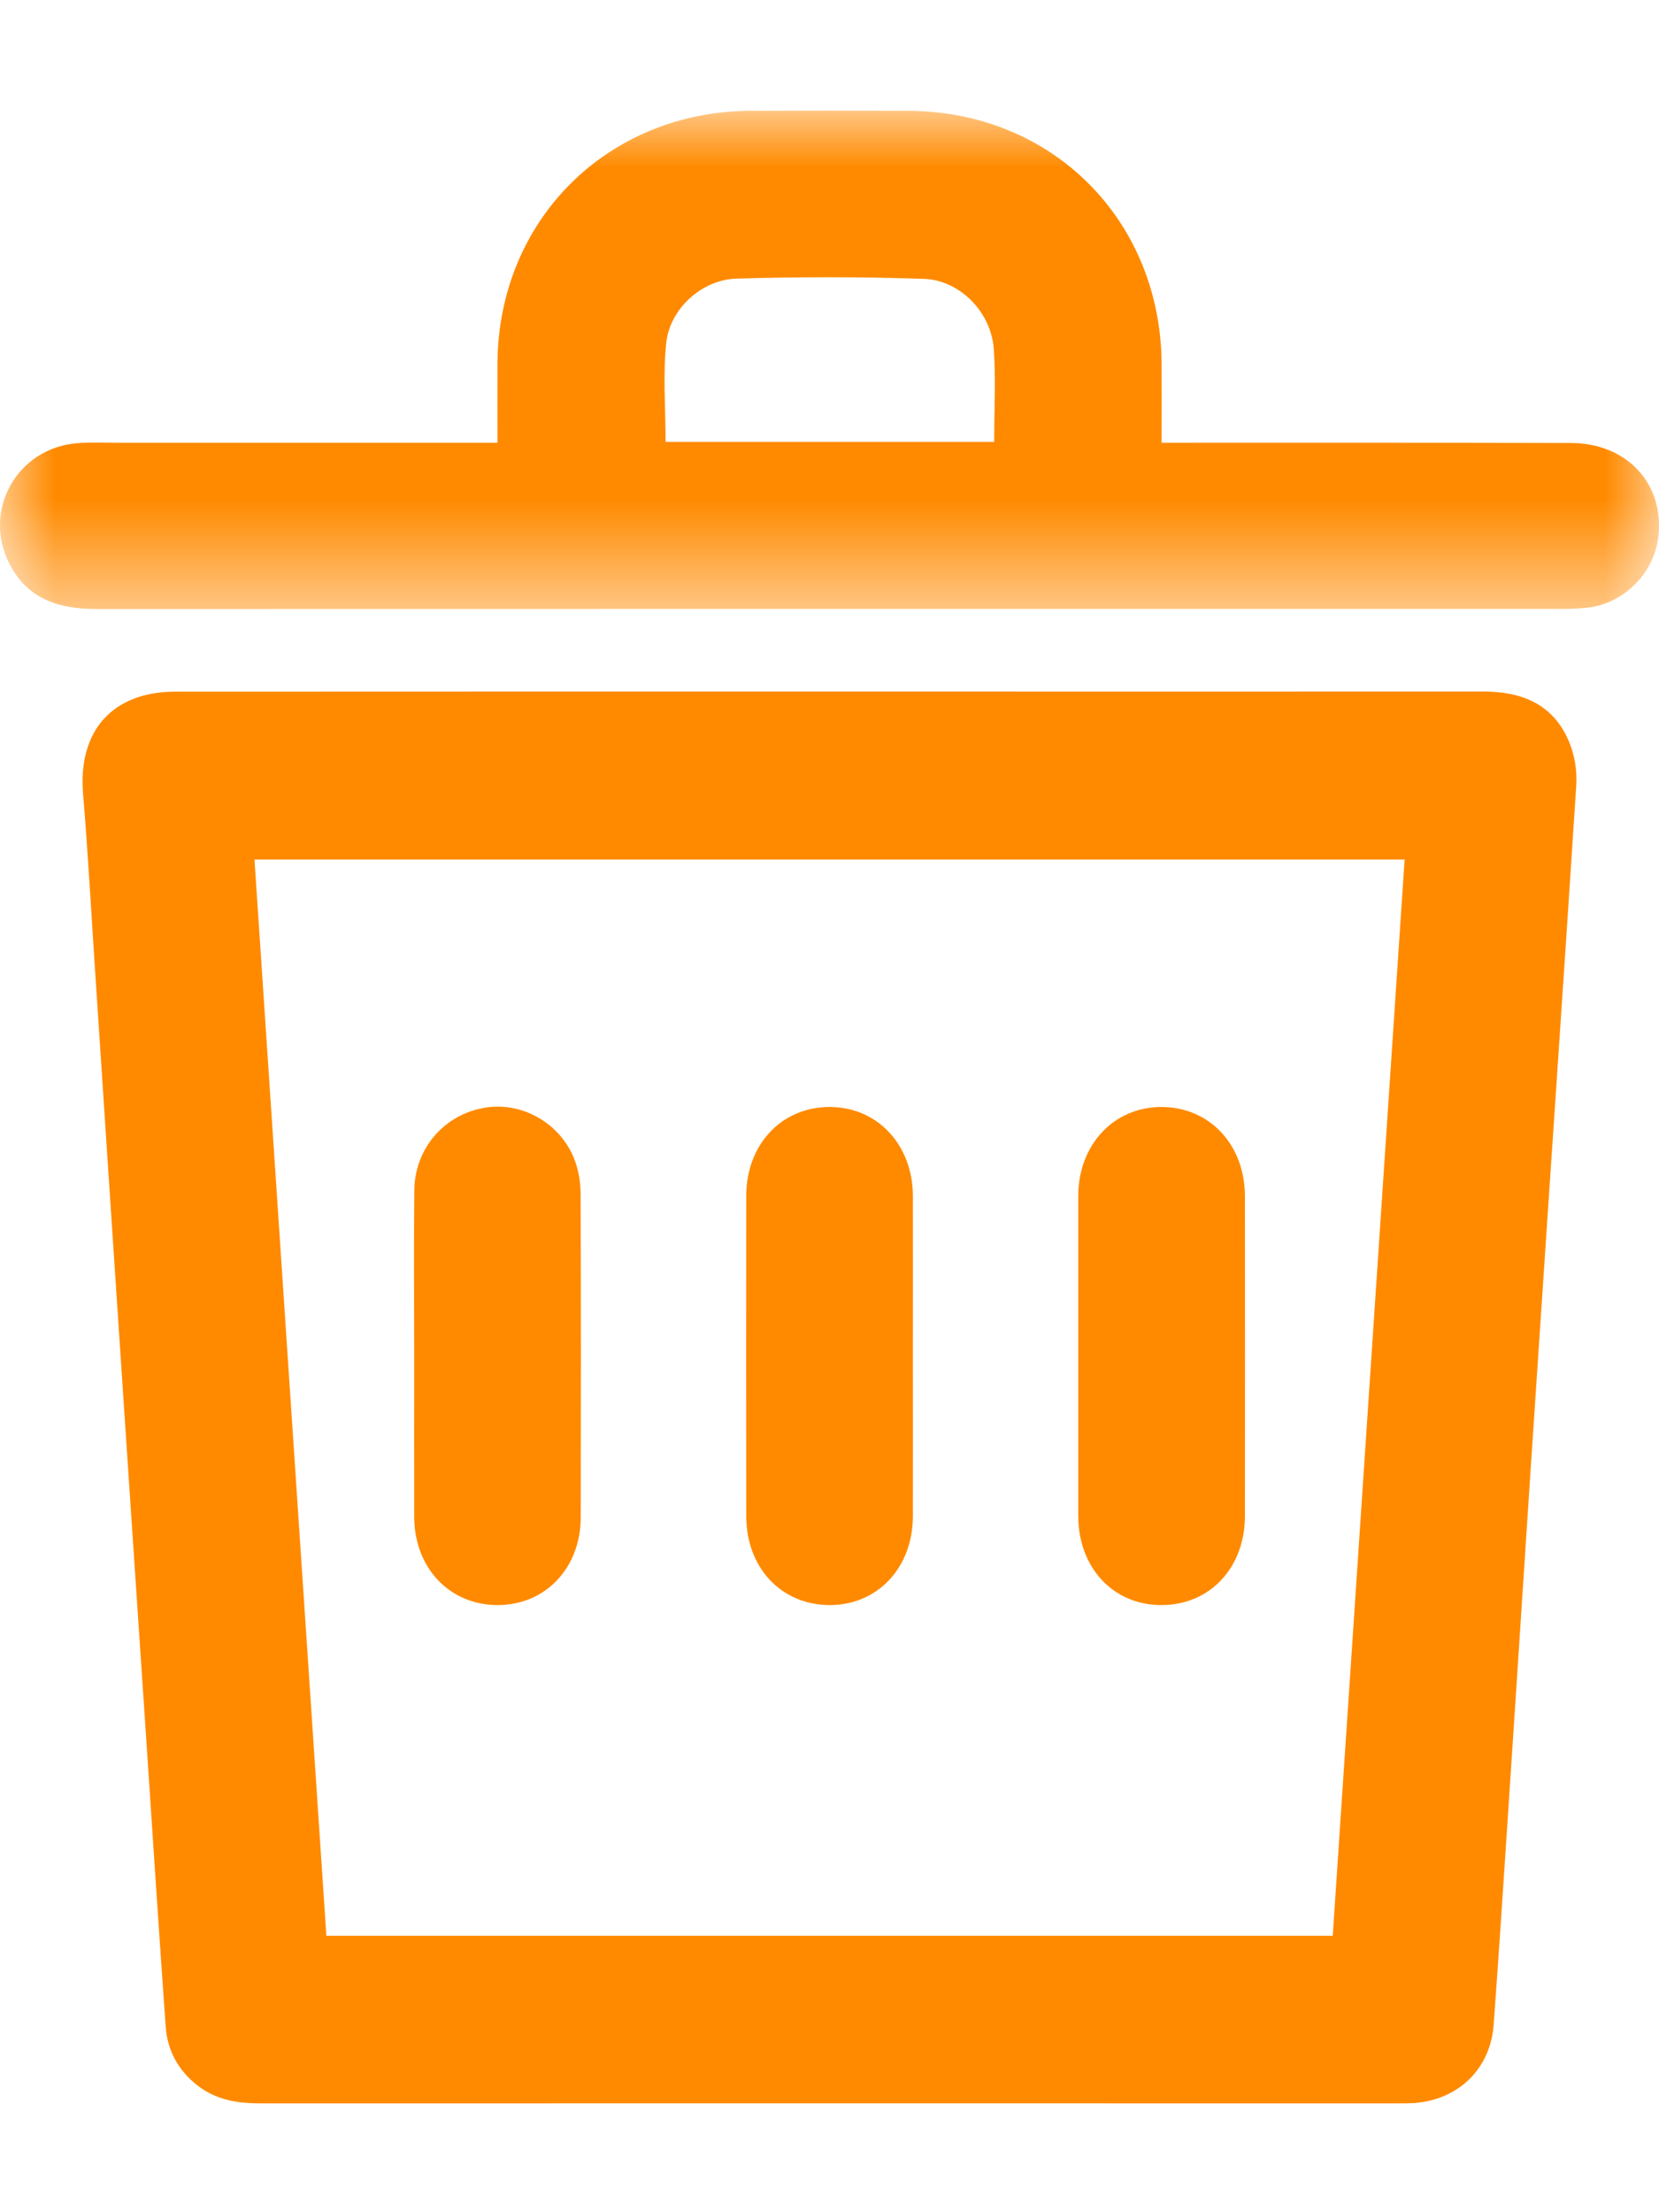 <?xml version="1.0" encoding="UTF-8"?>
<svg width="15px" height="20px" viewBox="0 0 15 20" version="1.1" xmlns="http://www.w3.org/2000/svg" xmlns:xlink="http://www.w3.org/1999/xlink">
    <title>trash-iconSVG</title>
    <defs>
        <polygon id="path-1" points="0 0.984 15 0.984 15 5.49 0 5.49"></polygon>
    </defs>
    <g id="Wireframes" stroke="none" stroke-width="1" fill="none" fill-rule="evenodd">
        <g id="System-Users" transform="translate(-1001, -370)">
            <g id="overlay" transform="translate(0, -20)">
                <g id="trash-icon" transform="translate(1001, 390)">
                    <path d="M2.951,17.501 L12.05,17.501 C12.267,14.251 12.483,11.013 12.7,7.771 L2.301,7.771 C2.518,11.019 2.734,14.254 2.951,17.501 M7.5,6.252 C9.472,6.252 11.443,6.253 13.414,6.252 C13.76,6.252 14.044,6.367 14.185,6.702 C14.237,6.822 14.26,6.968 14.252,7.099 C14.141,8.818 14.022,10.537 13.908,12.256 C13.811,13.698 13.719,15.14 13.623,16.582 C13.585,17.157 13.547,17.732 13.505,18.306 C13.476,18.698 13.195,18.977 12.8,19.012 C12.75,19.016 12.7,19.016 12.649,19.016 C9.217,19.016 5.785,19.015 2.353,19.016 C2.147,19.016 1.953,18.985 1.784,18.853 C1.61,18.716 1.514,18.538 1.498,18.322 C1.434,17.42 1.375,16.517 1.315,15.615 C1.237,14.456 1.159,13.296 1.082,12.136 C1.007,11.012 0.933,9.888 0.859,8.764 C0.824,8.234 0.795,7.704 0.751,7.176 C0.704,6.608 1.016,6.253 1.587,6.253 C3.558,6.252 5.529,6.252 7.5,6.252" id="Fill-1" fill="#ff8a00"></path>
                    <g id="Group-5" transform="translate(0, 0.016)">
                        <mask id="mask-2" fill="white">
                            <use xlink:href="#path-1"></use>
                        </mask>
                        <g id="Clip-4"></g>
                        <path d="M8.989,3.979 C8.989,3.688 9.005,3.41 8.985,3.135 C8.96,2.805 8.678,2.515 8.351,2.505 C7.786,2.486 7.22,2.486 6.656,2.503 C6.344,2.514 6.057,2.776 6.024,3.083 C5.993,3.377 6.018,3.675 6.018,3.979 L8.989,3.979 Z M4.498,3.987 C4.498,3.733 4.497,3.502 4.498,3.271 C4.504,1.976 5.491,0.991 6.787,0.986 C7.262,0.984 7.737,0.984 8.212,0.986 C9.516,0.99 10.499,1.976 10.503,3.284 C10.504,3.51 10.503,3.737 10.503,3.987 L10.684,3.987 C11.857,3.987 13.029,3.986 14.201,3.989 C14.707,3.989 15.046,4.353 14.995,4.829 C14.96,5.157 14.696,5.431 14.368,5.476 C14.288,5.486 14.207,5.489 14.126,5.489 C9.71,5.489 5.293,5.489 0.877,5.49 C0.547,5.49 0.264,5.41 0.096,5.101 C-0.172,4.611 0.149,4.029 0.707,3.99 C0.823,3.982 0.939,3.987 1.055,3.987 L4.315,3.987 L4.498,3.987 Z" id="Fill-3" fill="#ff8a00" mask="url(#mask-2)"></path>
                    </g>
                    <path d="M3.745,12.26 C3.745,11.76 3.741,11.26 3.746,10.76 C3.751,10.377 4.022,10.071 4.392,10.013 C4.742,9.959 5.097,10.176 5.208,10.522 C5.237,10.612 5.25,10.71 5.25,10.804 C5.253,11.774 5.253,12.744 5.251,13.714 C5.251,14.176 4.932,14.511 4.499,14.511 C4.066,14.511 3.747,14.176 3.745,13.715 C3.744,13.23 3.745,12.745 3.745,12.26" id="Fill-6" fill="#ff8a00"></path>
                    <path d="M8.254,12.252 C8.254,12.737 8.255,13.222 8.254,13.707 C8.253,14.177 7.93,14.516 7.493,14.511 C7.059,14.505 6.748,14.171 6.747,13.706 C6.746,12.741 6.746,11.777 6.747,10.812 C6.748,10.344 7.07,10.004 7.508,10.008 C7.936,10.011 8.253,10.352 8.254,10.813 C8.255,11.293 8.254,11.772 8.254,12.252" id="Fill-8" fill="#ff8a00"></path>
                    <path d="M9.749,12.251 C9.749,11.772 9.749,11.292 9.749,10.812 C9.75,10.351 10.068,10.01 10.496,10.008 C10.934,10.006 11.255,10.346 11.256,10.814 C11.257,11.779 11.257,12.743 11.256,13.708 C11.255,14.172 10.942,14.507 10.509,14.511 C10.071,14.516 9.75,14.177 9.749,13.706 C9.749,13.221 9.749,12.736 9.749,12.251" id="Fill-10" fill="#ff8a00"></path>
                </g>
            </g>
        </g>
    </g>
</svg>